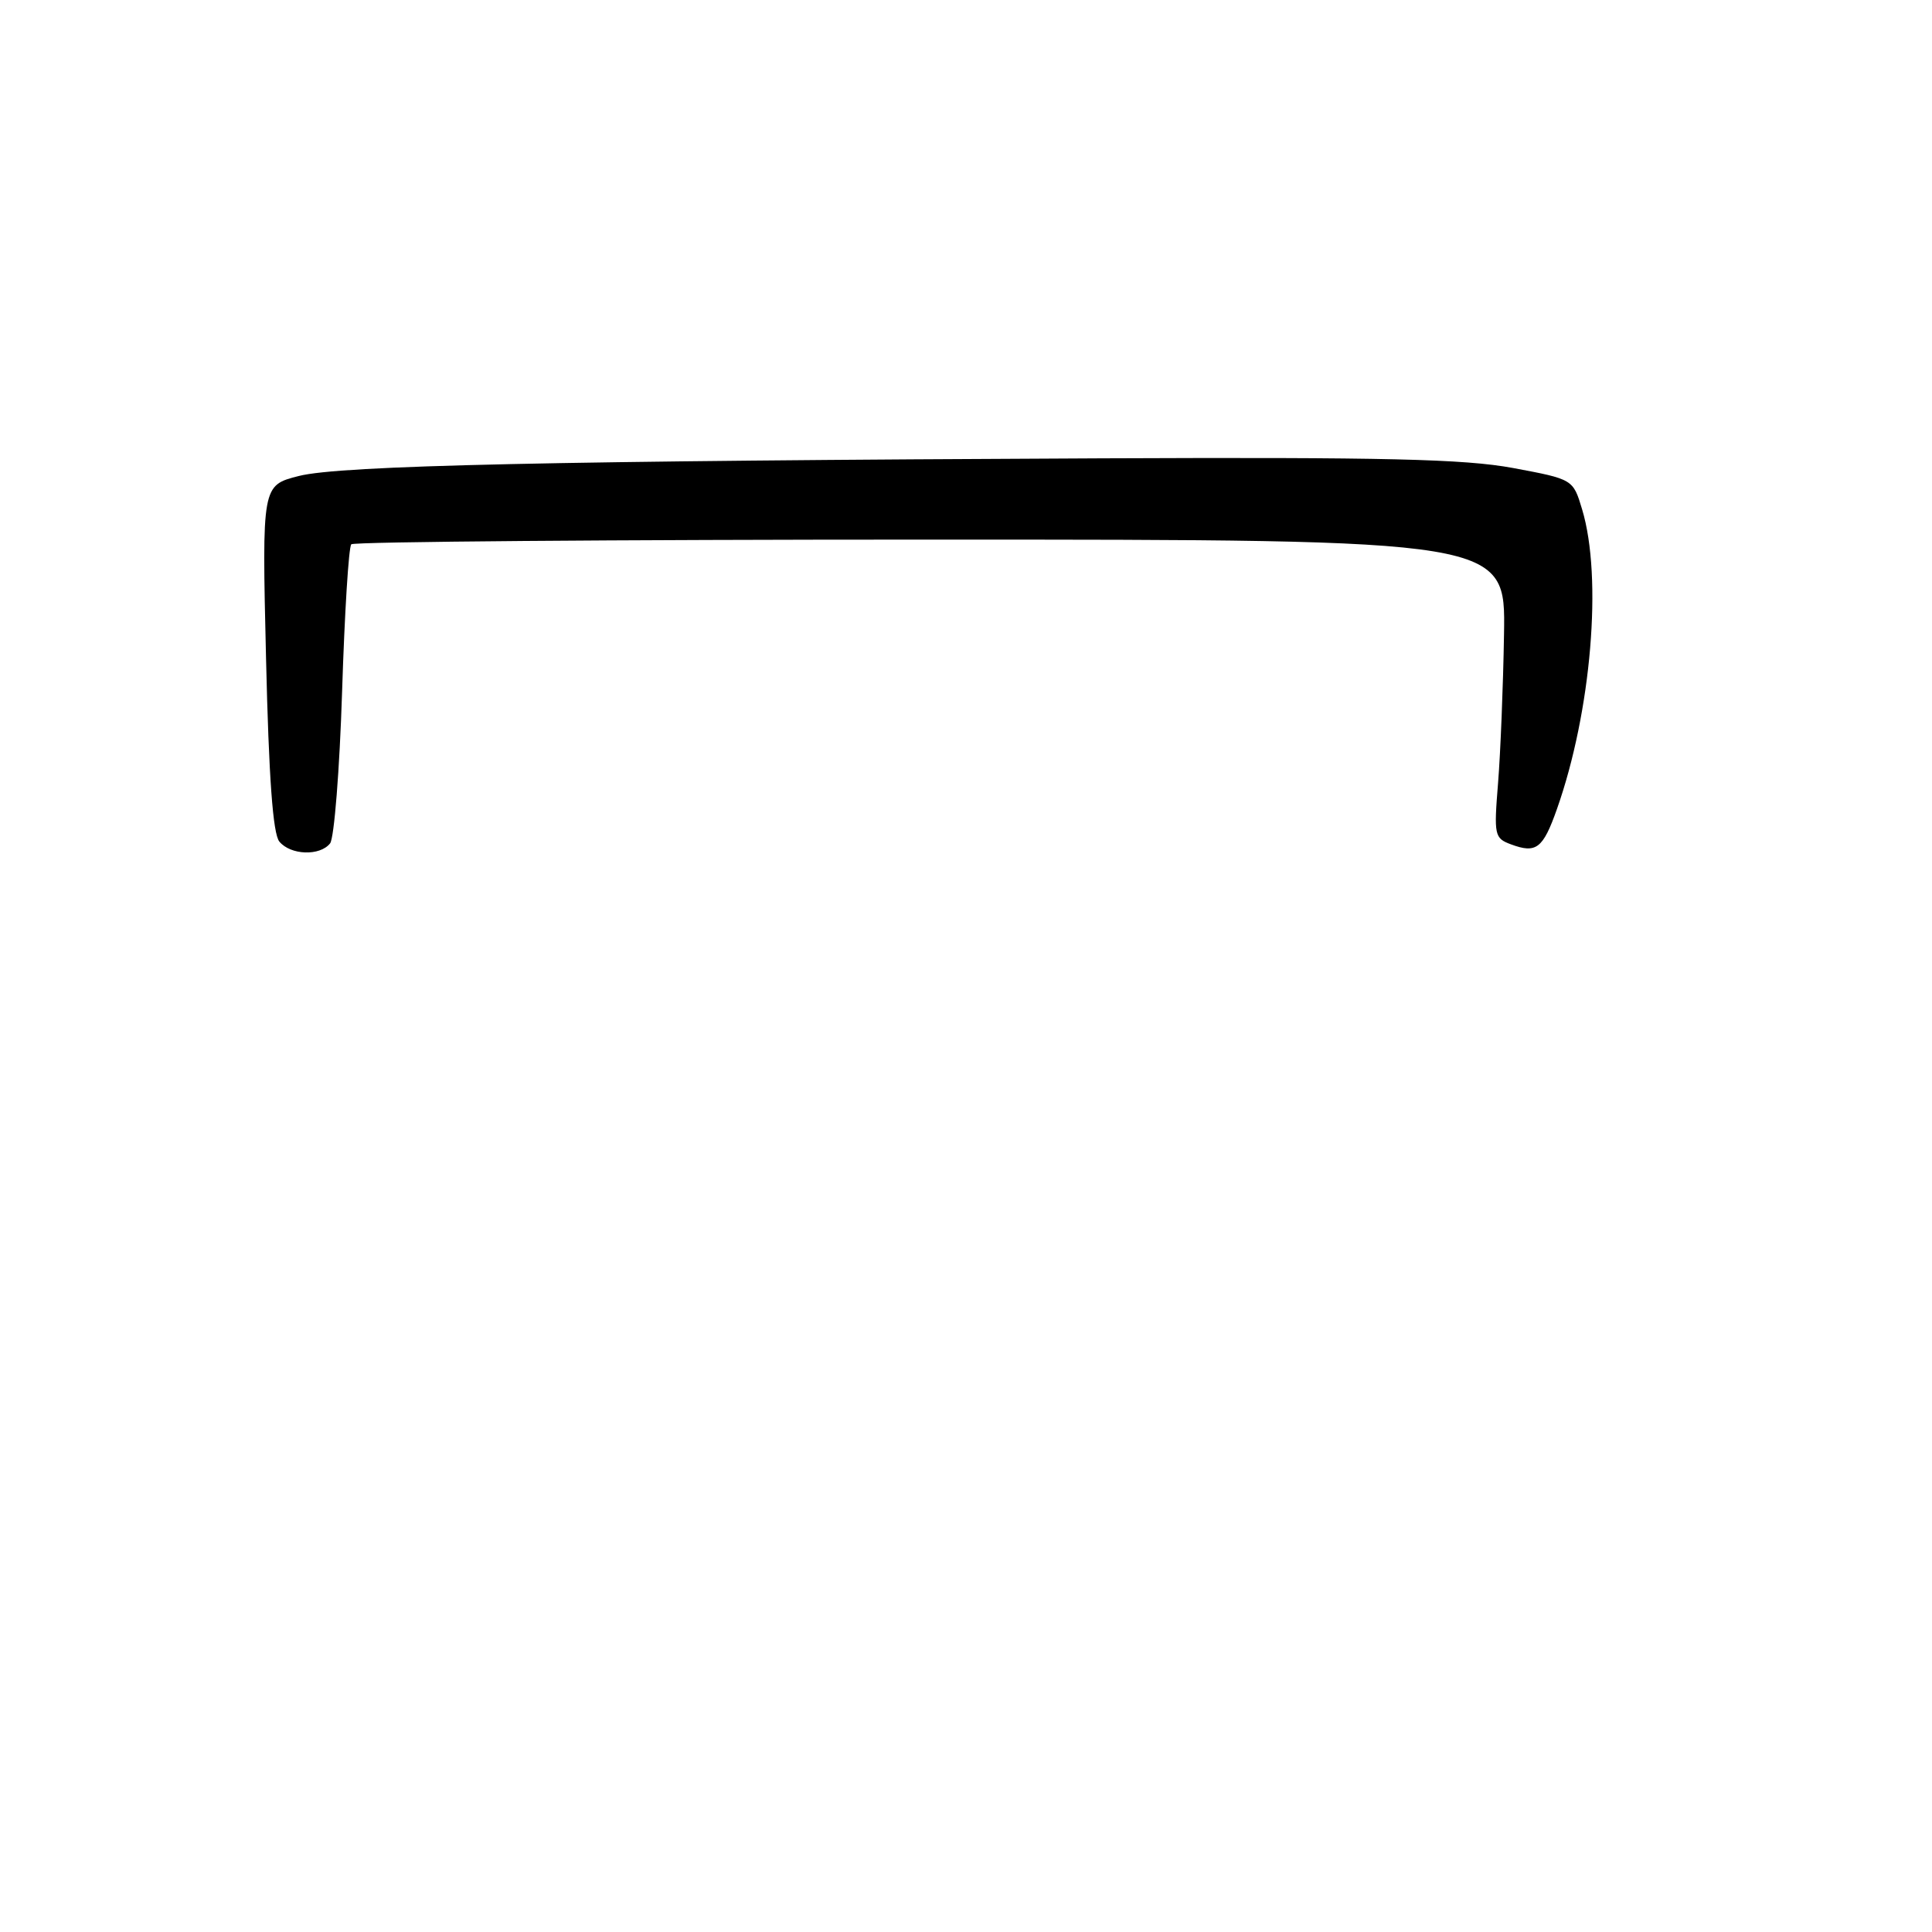 <?xml version="1.0" encoding="UTF-8" standalone="no"?>
<!DOCTYPE svg PUBLIC "-//W3C//DTD SVG 1.1//EN" "http://www.w3.org/Graphics/SVG/1.1/DTD/svg11.dtd" >
<svg xmlns="http://www.w3.org/2000/svg" xmlns:xlink="http://www.w3.org/1999/xlink" version="1.1" viewBox="0 0 256 256">
 <g >
 <path fill="currentColor"
d=" M 43.74 111.75 C 44.28 111.06 45.00 102.00 45.33 91.62 C 45.66 81.24 46.20 72.46 46.55 72.12 C 46.89 71.78 81.44 71.50 123.33 71.50 C 199.50 71.50 199.50 71.50 199.29 84.00 C 199.18 90.88 198.82 99.77 198.50 103.77 C 197.94 110.68 198.02 111.07 200.21 111.88 C 203.56 113.13 204.45 112.45 206.30 107.21 C 210.86 94.29 212.36 76.52 209.64 67.50 C 208.44 63.50 208.44 63.50 200.47 62.01 C 194.03 60.82 183.55 60.57 146.00 60.73 C 73.57 61.05 45.09 61.67 39.60 63.07 C 34.71 64.31 34.71 64.31 35.25 87.17 C 35.62 103.08 36.16 110.49 37.02 111.52 C 38.51 113.32 42.39 113.46 43.74 111.75 Z "/>
</g>
</svg>